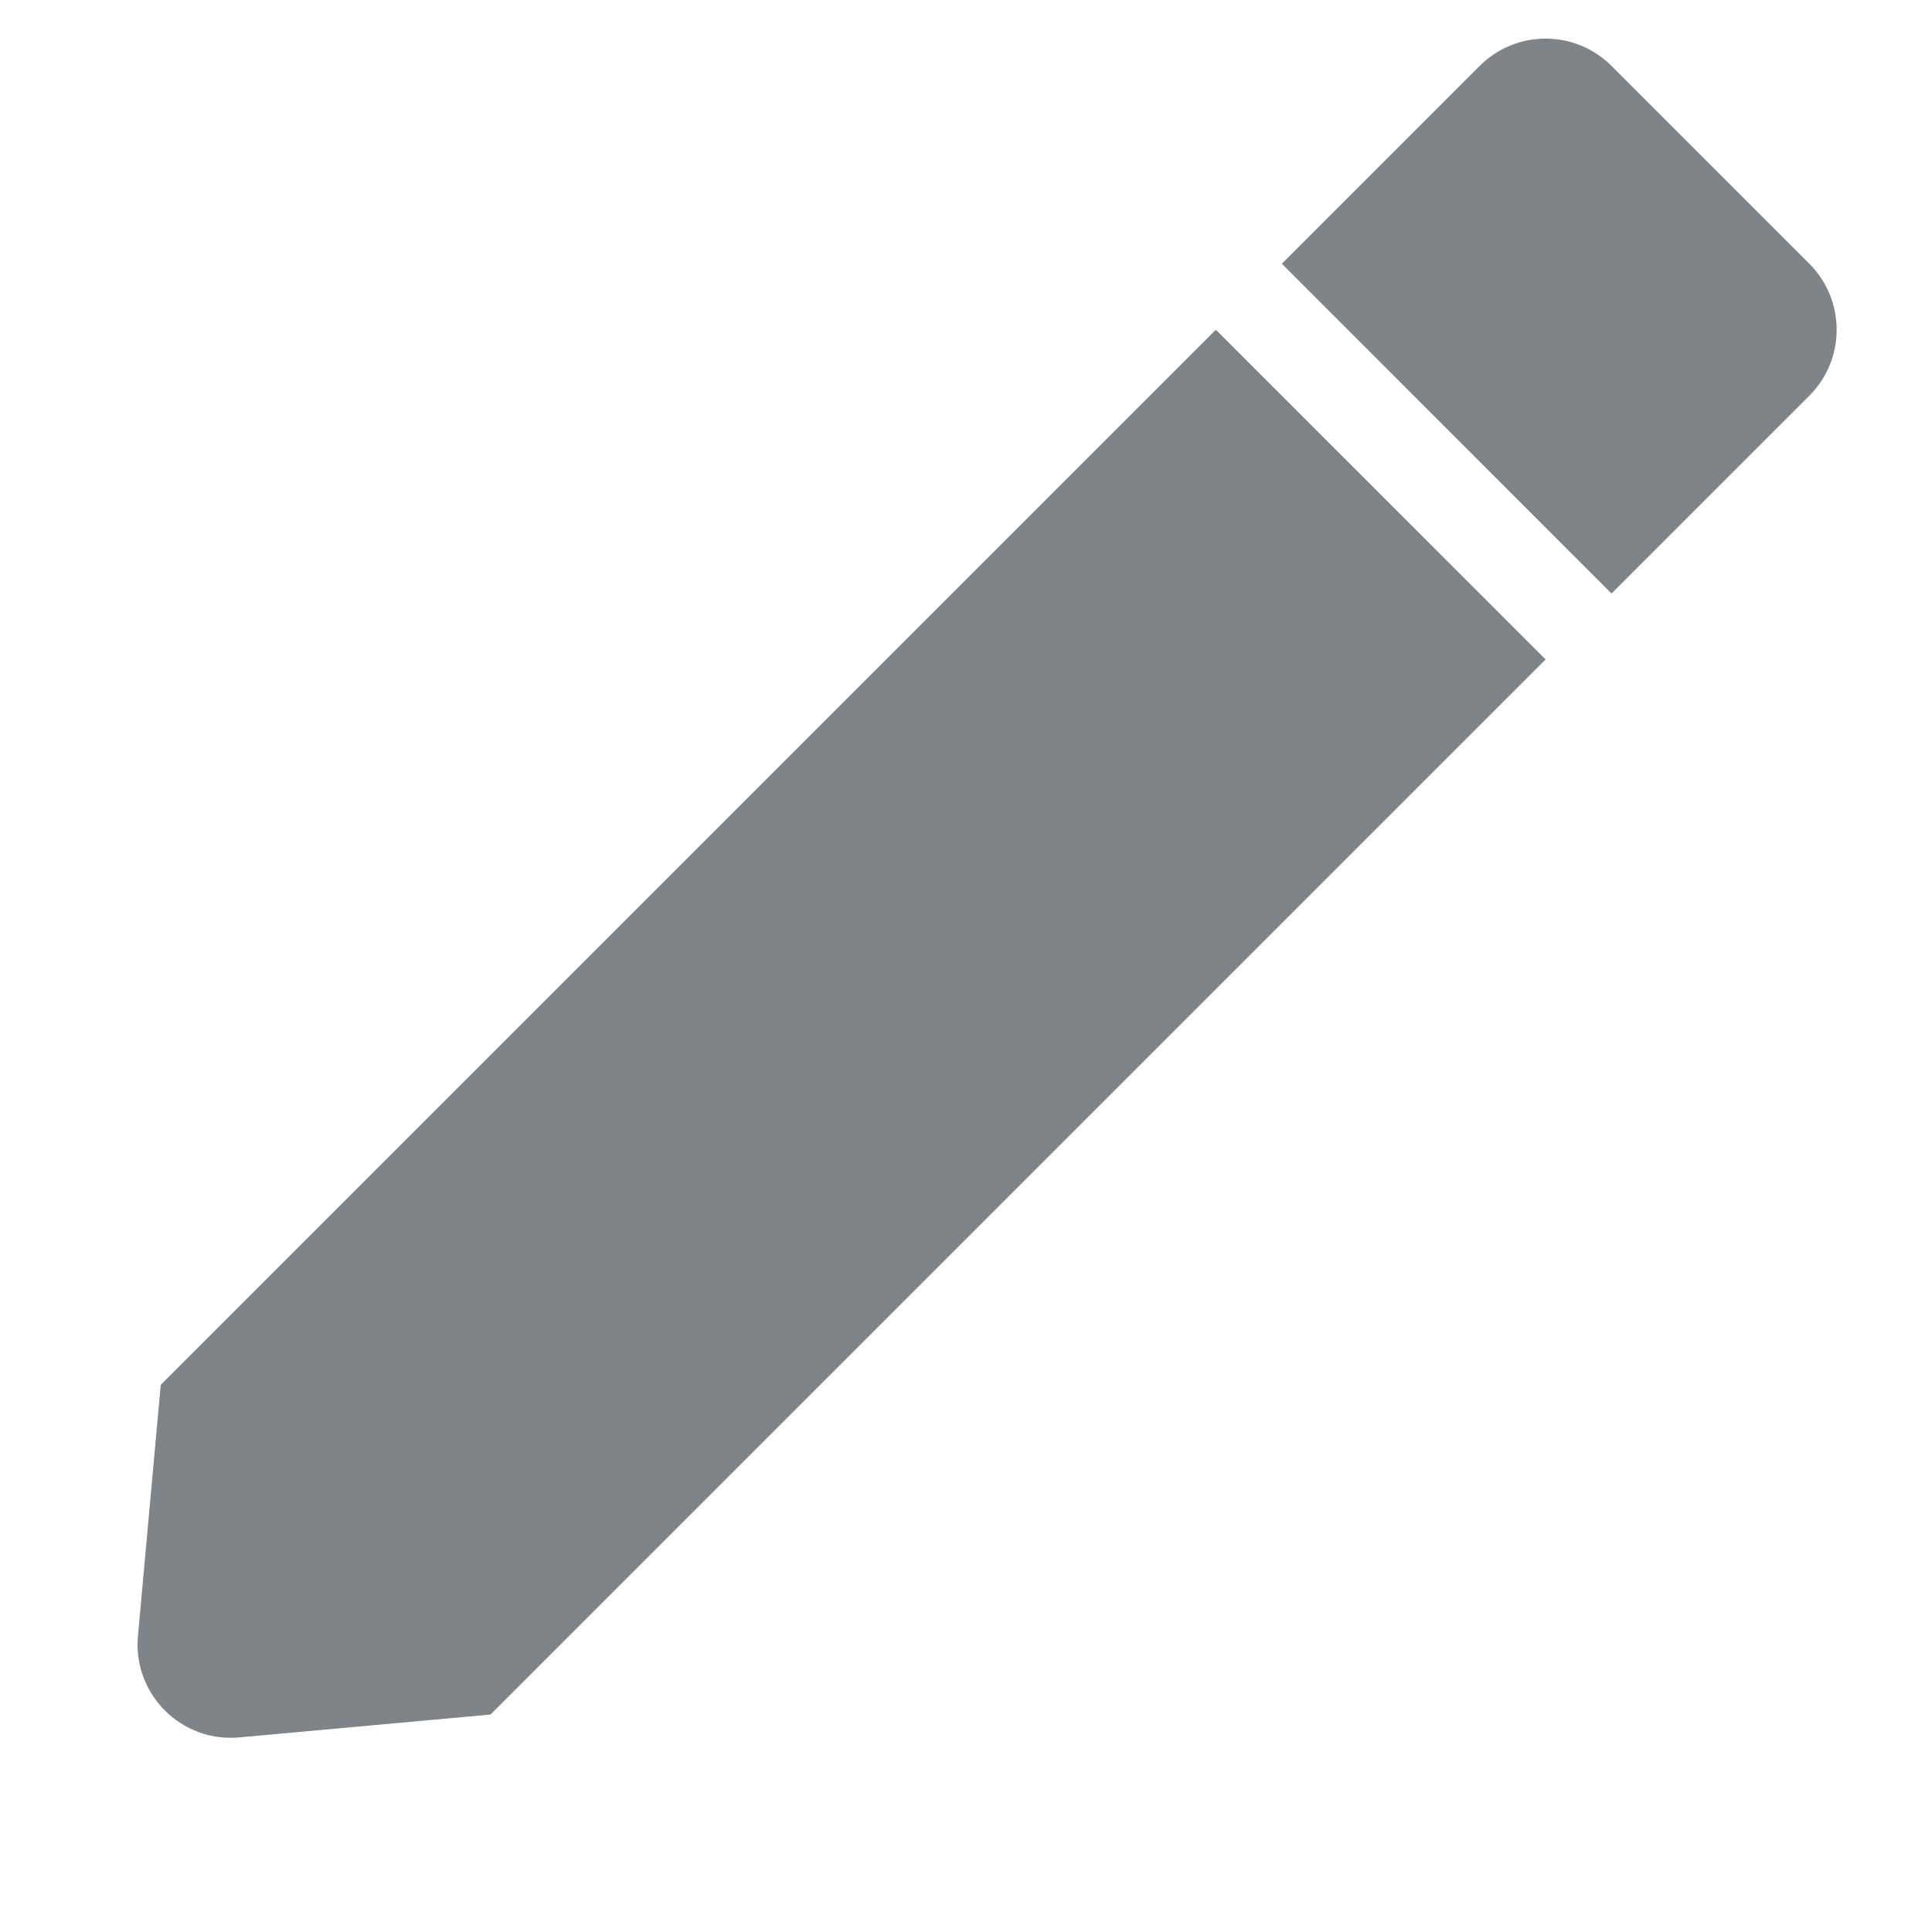 <svg width="25" height="25" viewBox="0 0 25 25" fill="none" xmlns="http://www.w3.org/2000/svg">
<path d="M15.733 4.267L2.08 17.92L1.785 21.171C1.717 21.921 2.345 22.55 3.096 22.482L6.347 22.186L20 8.533L15.733 4.267Z" fill="#7F8489"/>
<path d="M20.853 7.68L23.413 5.12C23.884 4.649 23.884 3.885 23.413 3.413L20.853 0.853C20.382 0.382 19.618 0.382 19.147 0.853L16.587 3.413L20.853 7.68Z" fill="#7F8489"/>
</svg>
